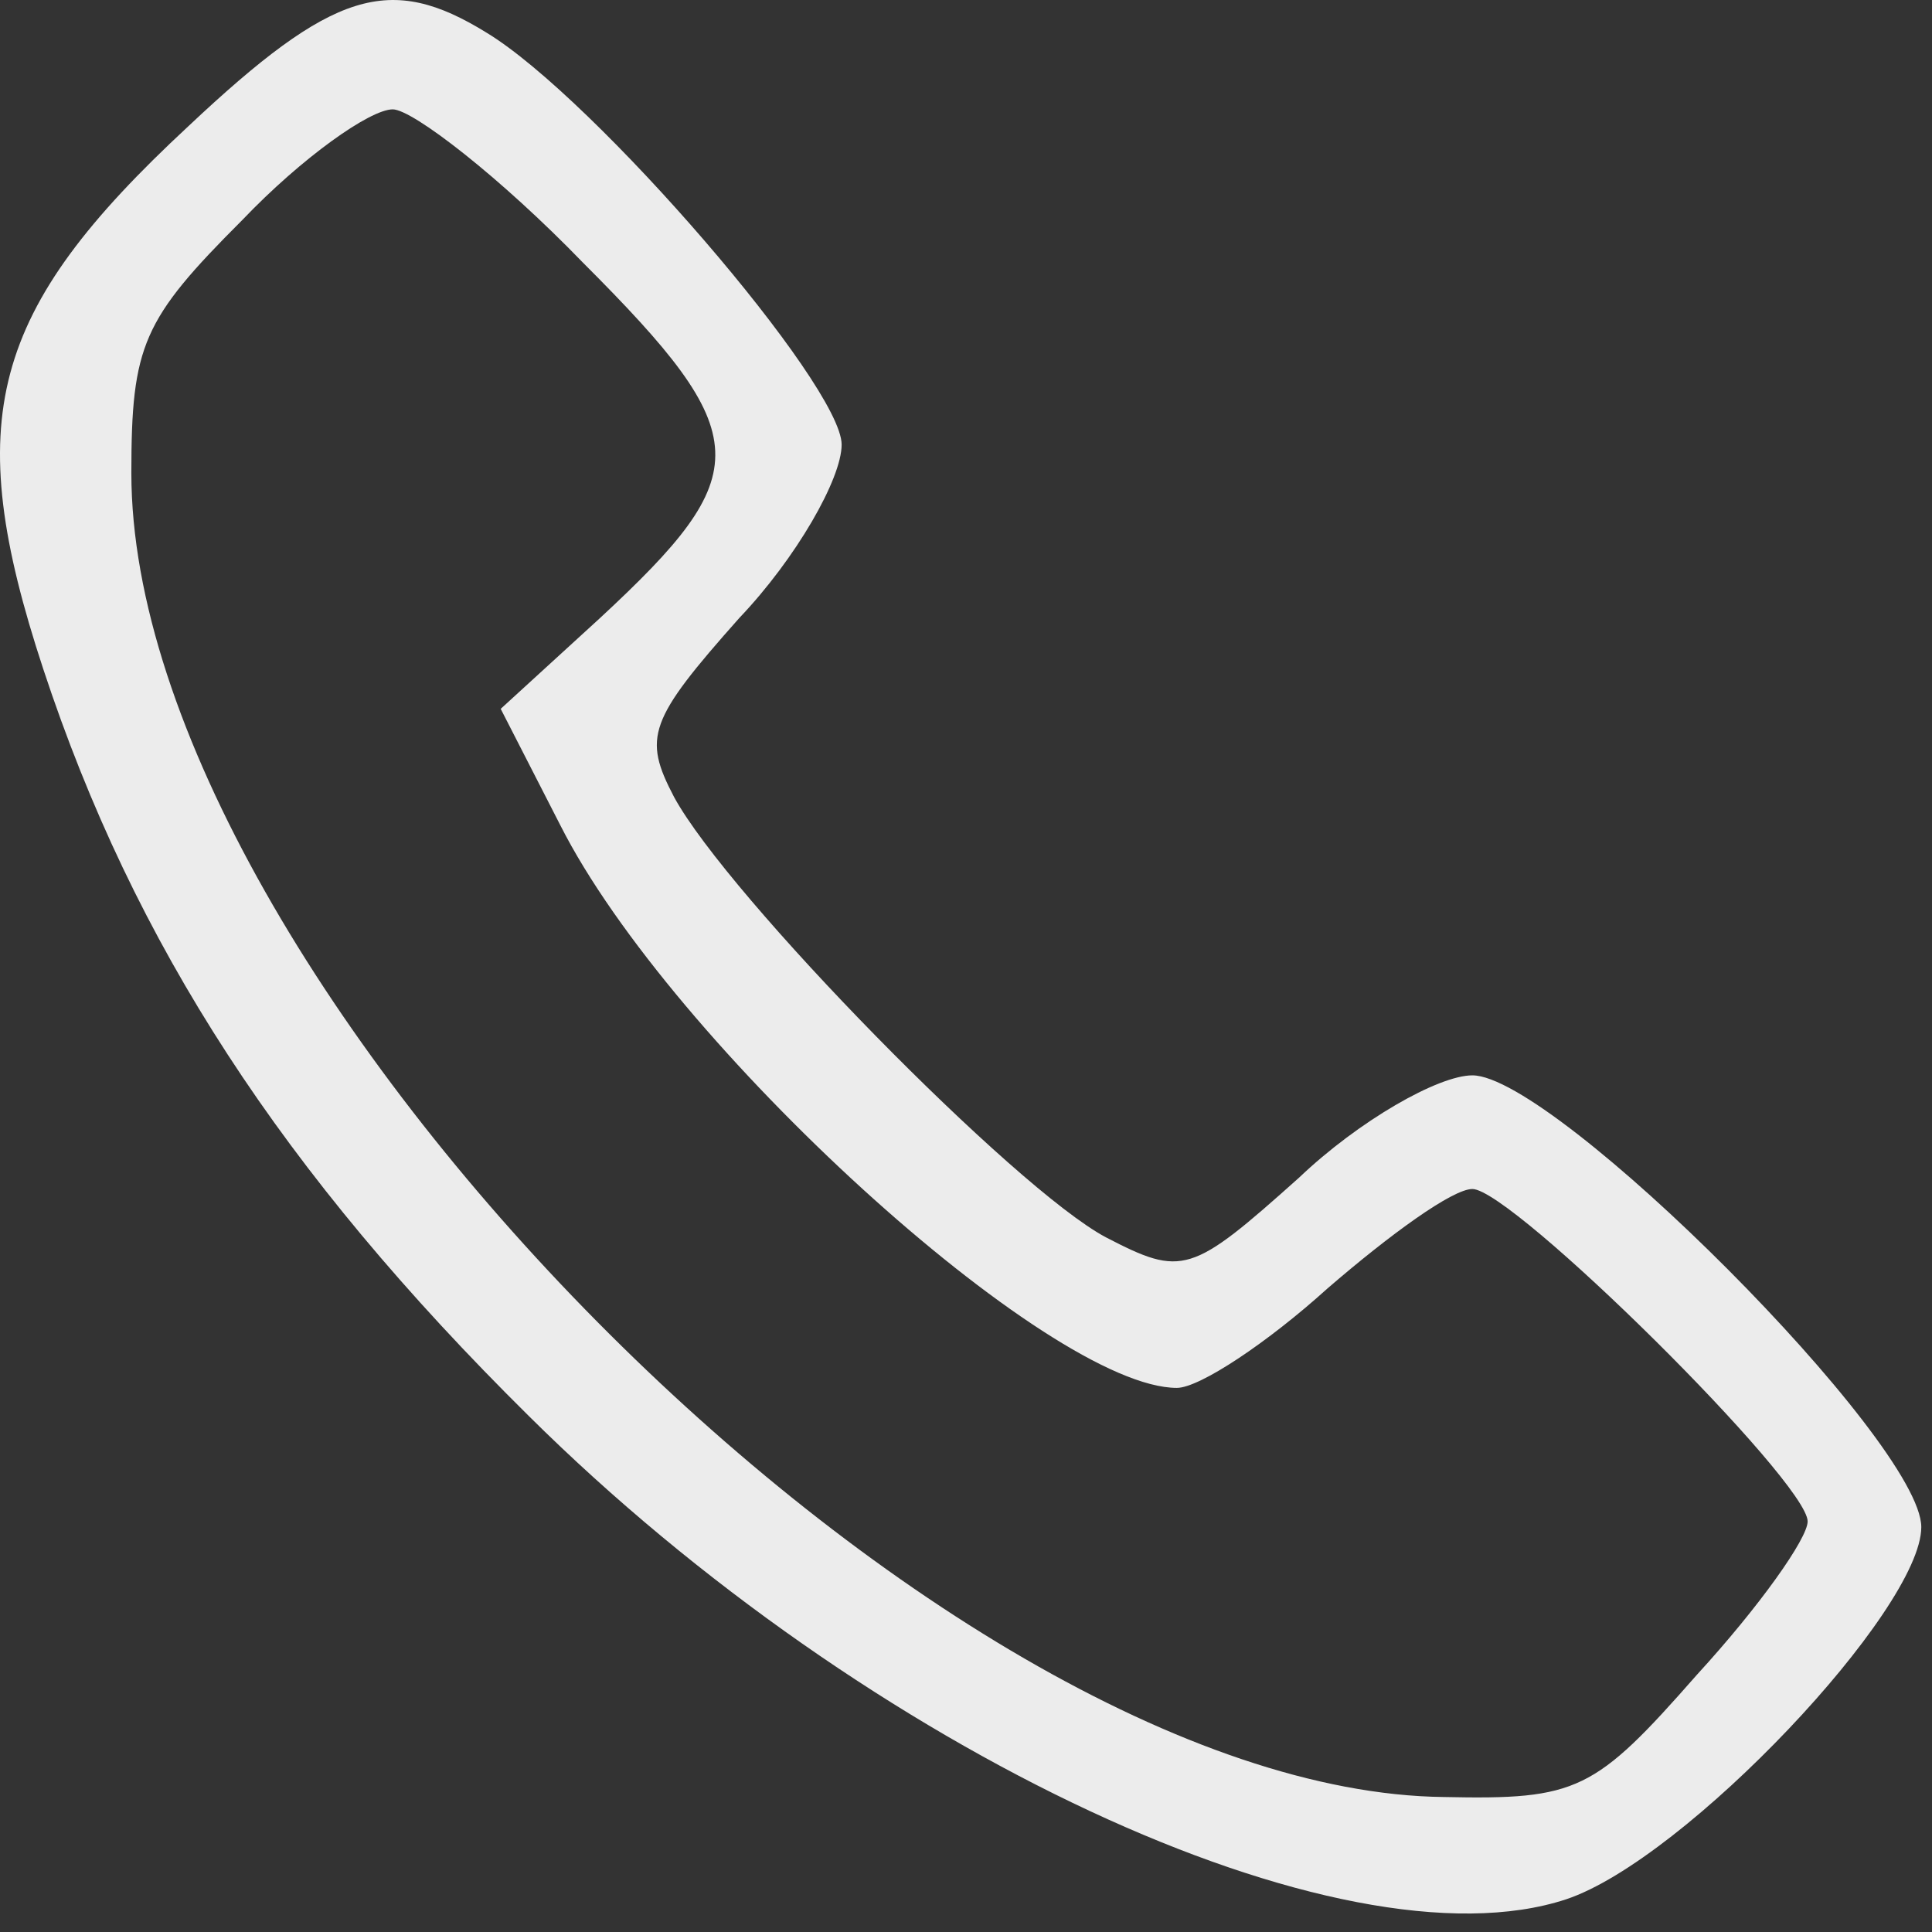<svg width="68" height="68" viewBox="0 0 68 68" fill="none" xmlns="http://www.w3.org/2000/svg">
<rect x="0" y="0" width="68" height="68" fill="#333333" stroke="none"/>
<path d="M6.623 4.449C-0.377 10.949 -1.377 14.749 1.523 23.549C4.723 33.249 9.923 41.249 18.623 49.849C30.523 61.649 47.223 69.449 55.123 66.849C59.323 65.449 67.623 56.649 67.623 53.749C67.623 50.749 54.723 37.849 51.823 37.849C50.623 37.849 47.823 39.449 45.723 41.449C41.923 44.849 41.623 44.949 38.923 43.549C35.723 41.849 25.623 31.549 23.723 28.049C22.623 25.949 22.823 25.349 26.023 21.749C28.023 19.649 29.623 16.849 29.623 15.649C29.623 13.549 20.923 3.449 17.123 1.149C13.723 -0.951 11.723 -0.351 6.623 4.449ZM20.523 9.249C26.623 15.349 26.623 16.649 21.123 21.749L17.623 24.949L19.723 29.049C23.623 36.749 36.923 48.849 41.423 48.849C42.223 48.849 44.623 47.249 46.723 45.349C48.923 43.449 51.123 41.849 51.823 41.849C53.223 41.849 63.623 52.149 63.623 53.549C63.623 54.149 61.923 56.549 59.723 58.949C56.123 63.049 55.523 63.349 50.823 63.249C32.923 63.049 4.623 34.349 4.623 16.649C4.623 12.149 5.023 11.249 8.523 7.749C10.623 5.549 13.023 3.849 13.823 3.849C14.523 3.849 17.623 6.249 20.523 9.249Z" fill="#ECECEC"/>
</svg>
